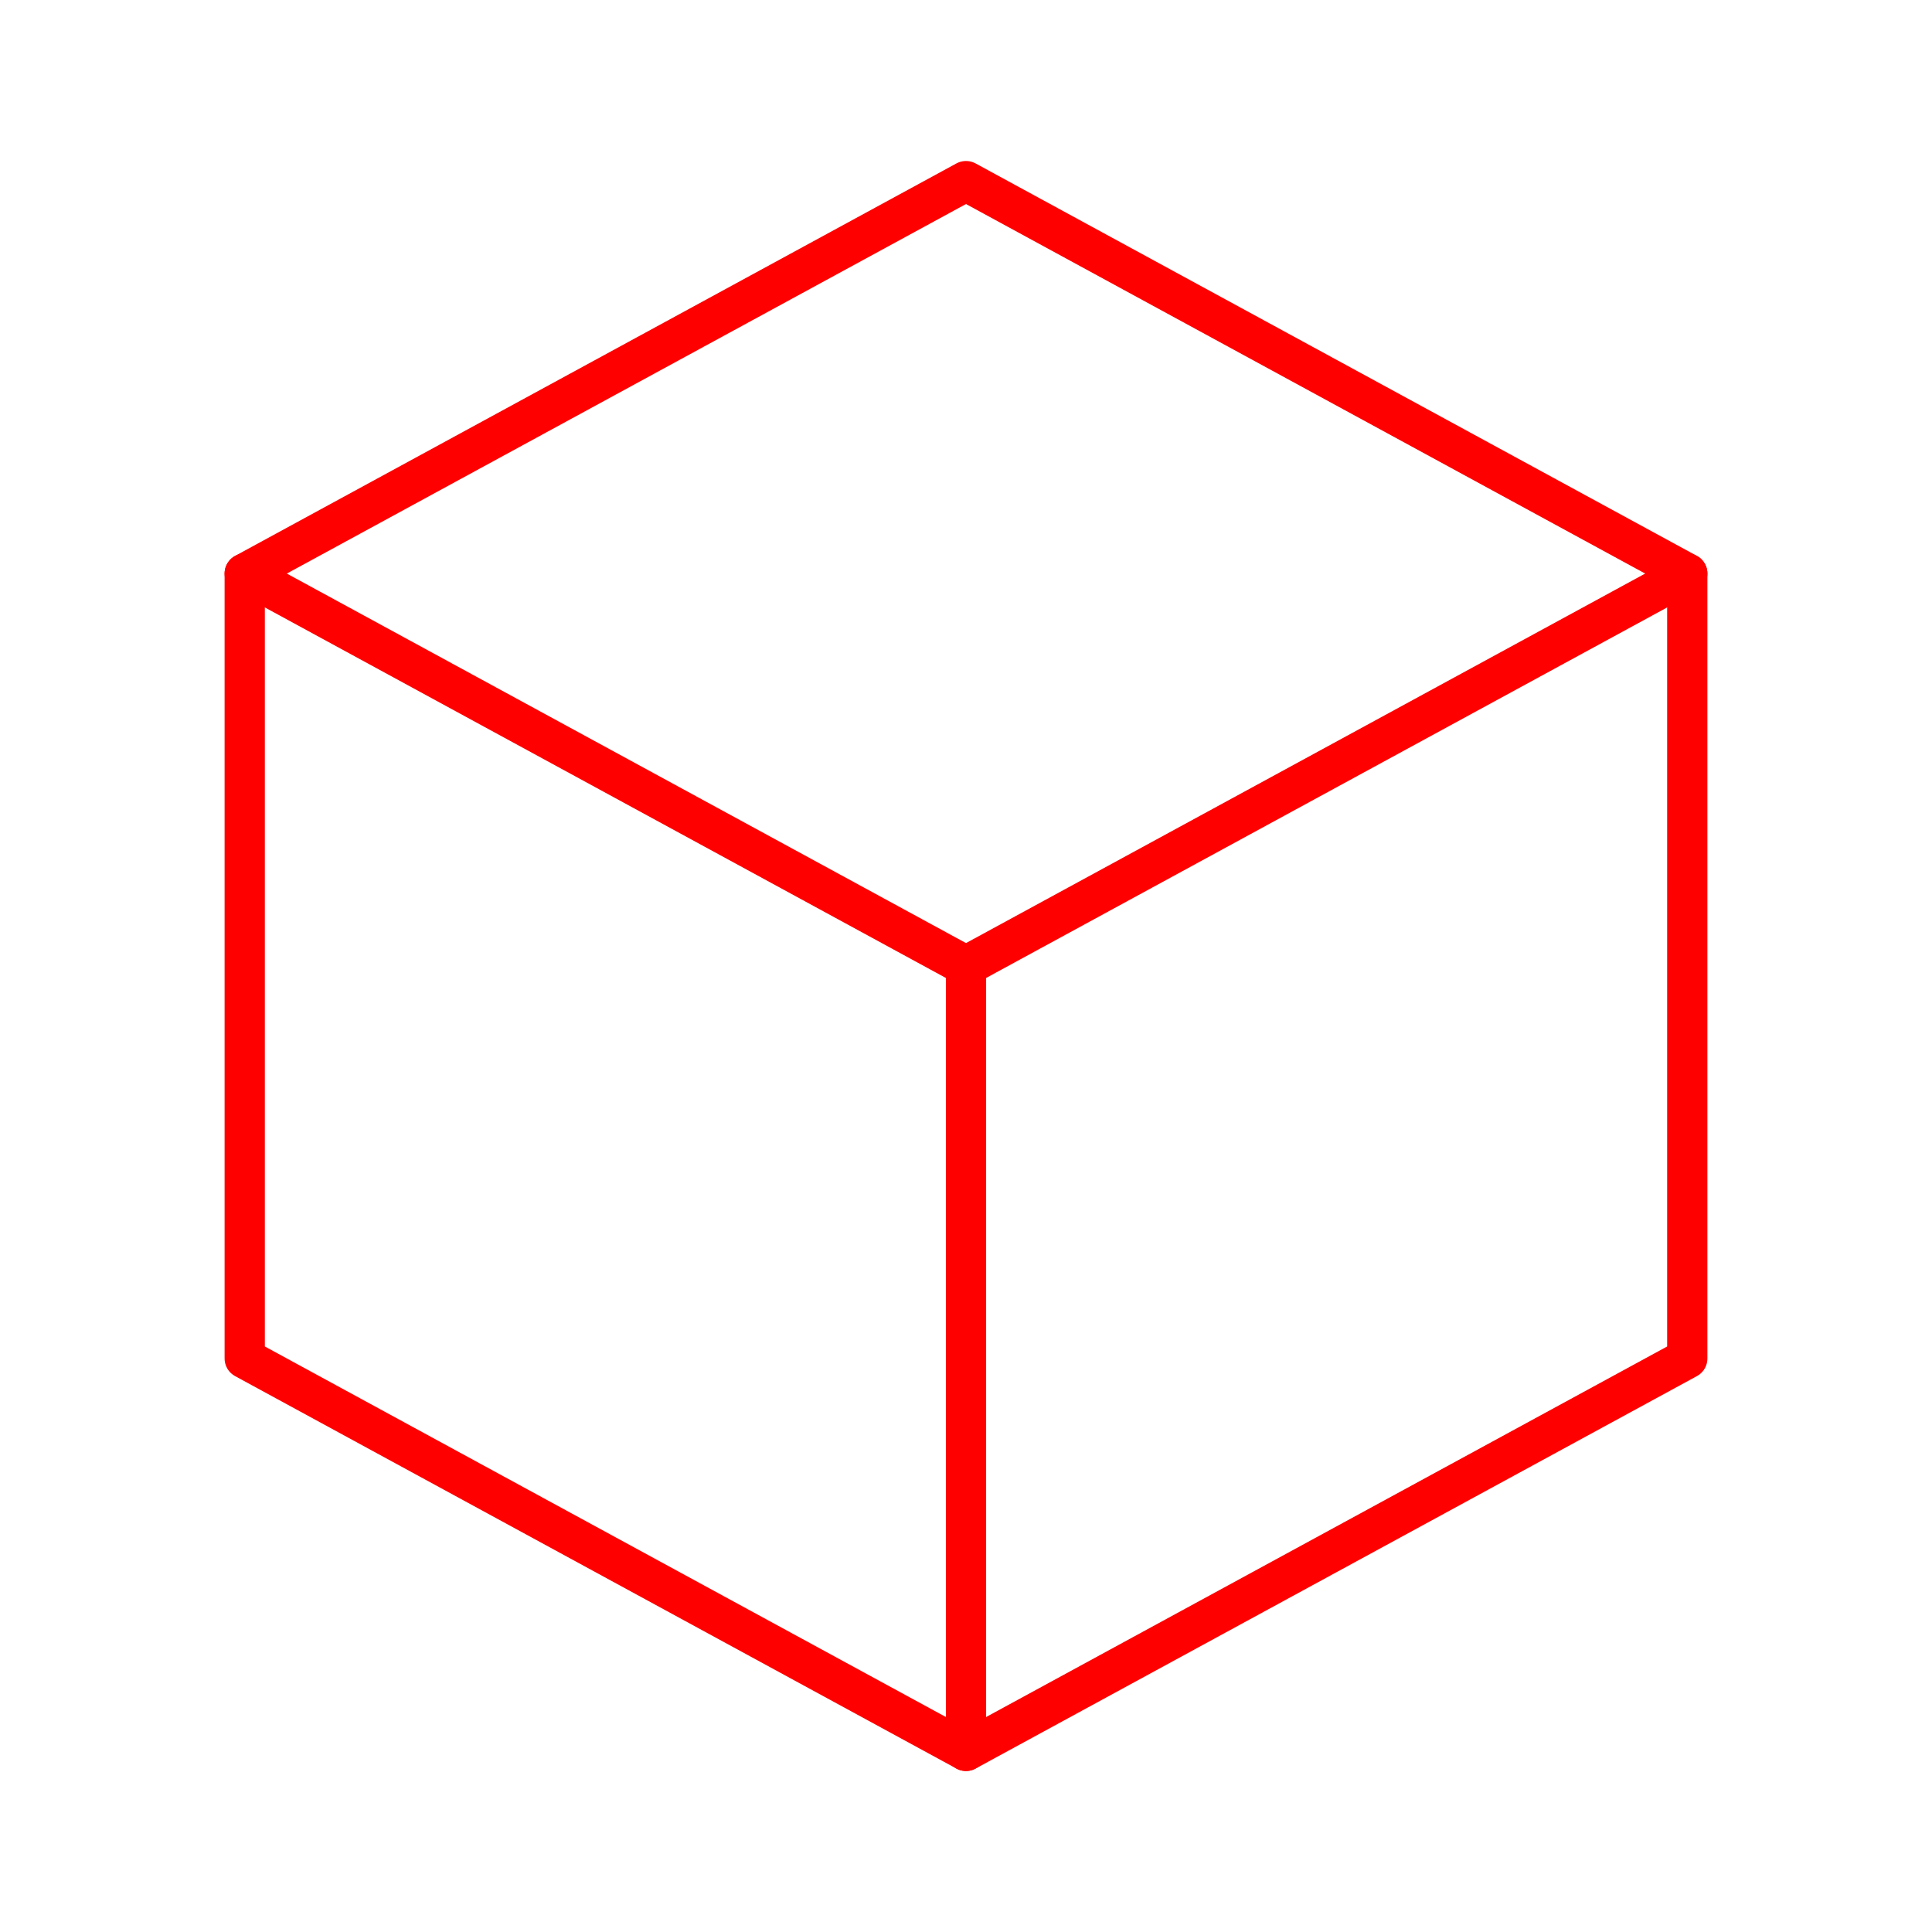<svg id="Layer_2" data-name="Layer 2" xmlns="http://www.w3.org/2000/svg" viewBox="0 0 48 48"><defs><style>.cls-1{fill:none;stroke:#FF0000;stroke-linecap:round;stroke-linejoin:round;}</style></defs><path class="cls-1" d="M24,4.5l17.92,9.75v19.5L24,43.5,6.08,33.75V14.25Z"/><line class="cls-1" x1="6.08" y1="14.25" x2="24" y2="24"/><line class="cls-1" x1="41.92" y1="14.25" x2="24" y2="24"/><line class="cls-1" x1="24" y1="43.5" x2="24" y2="24"/></svg>